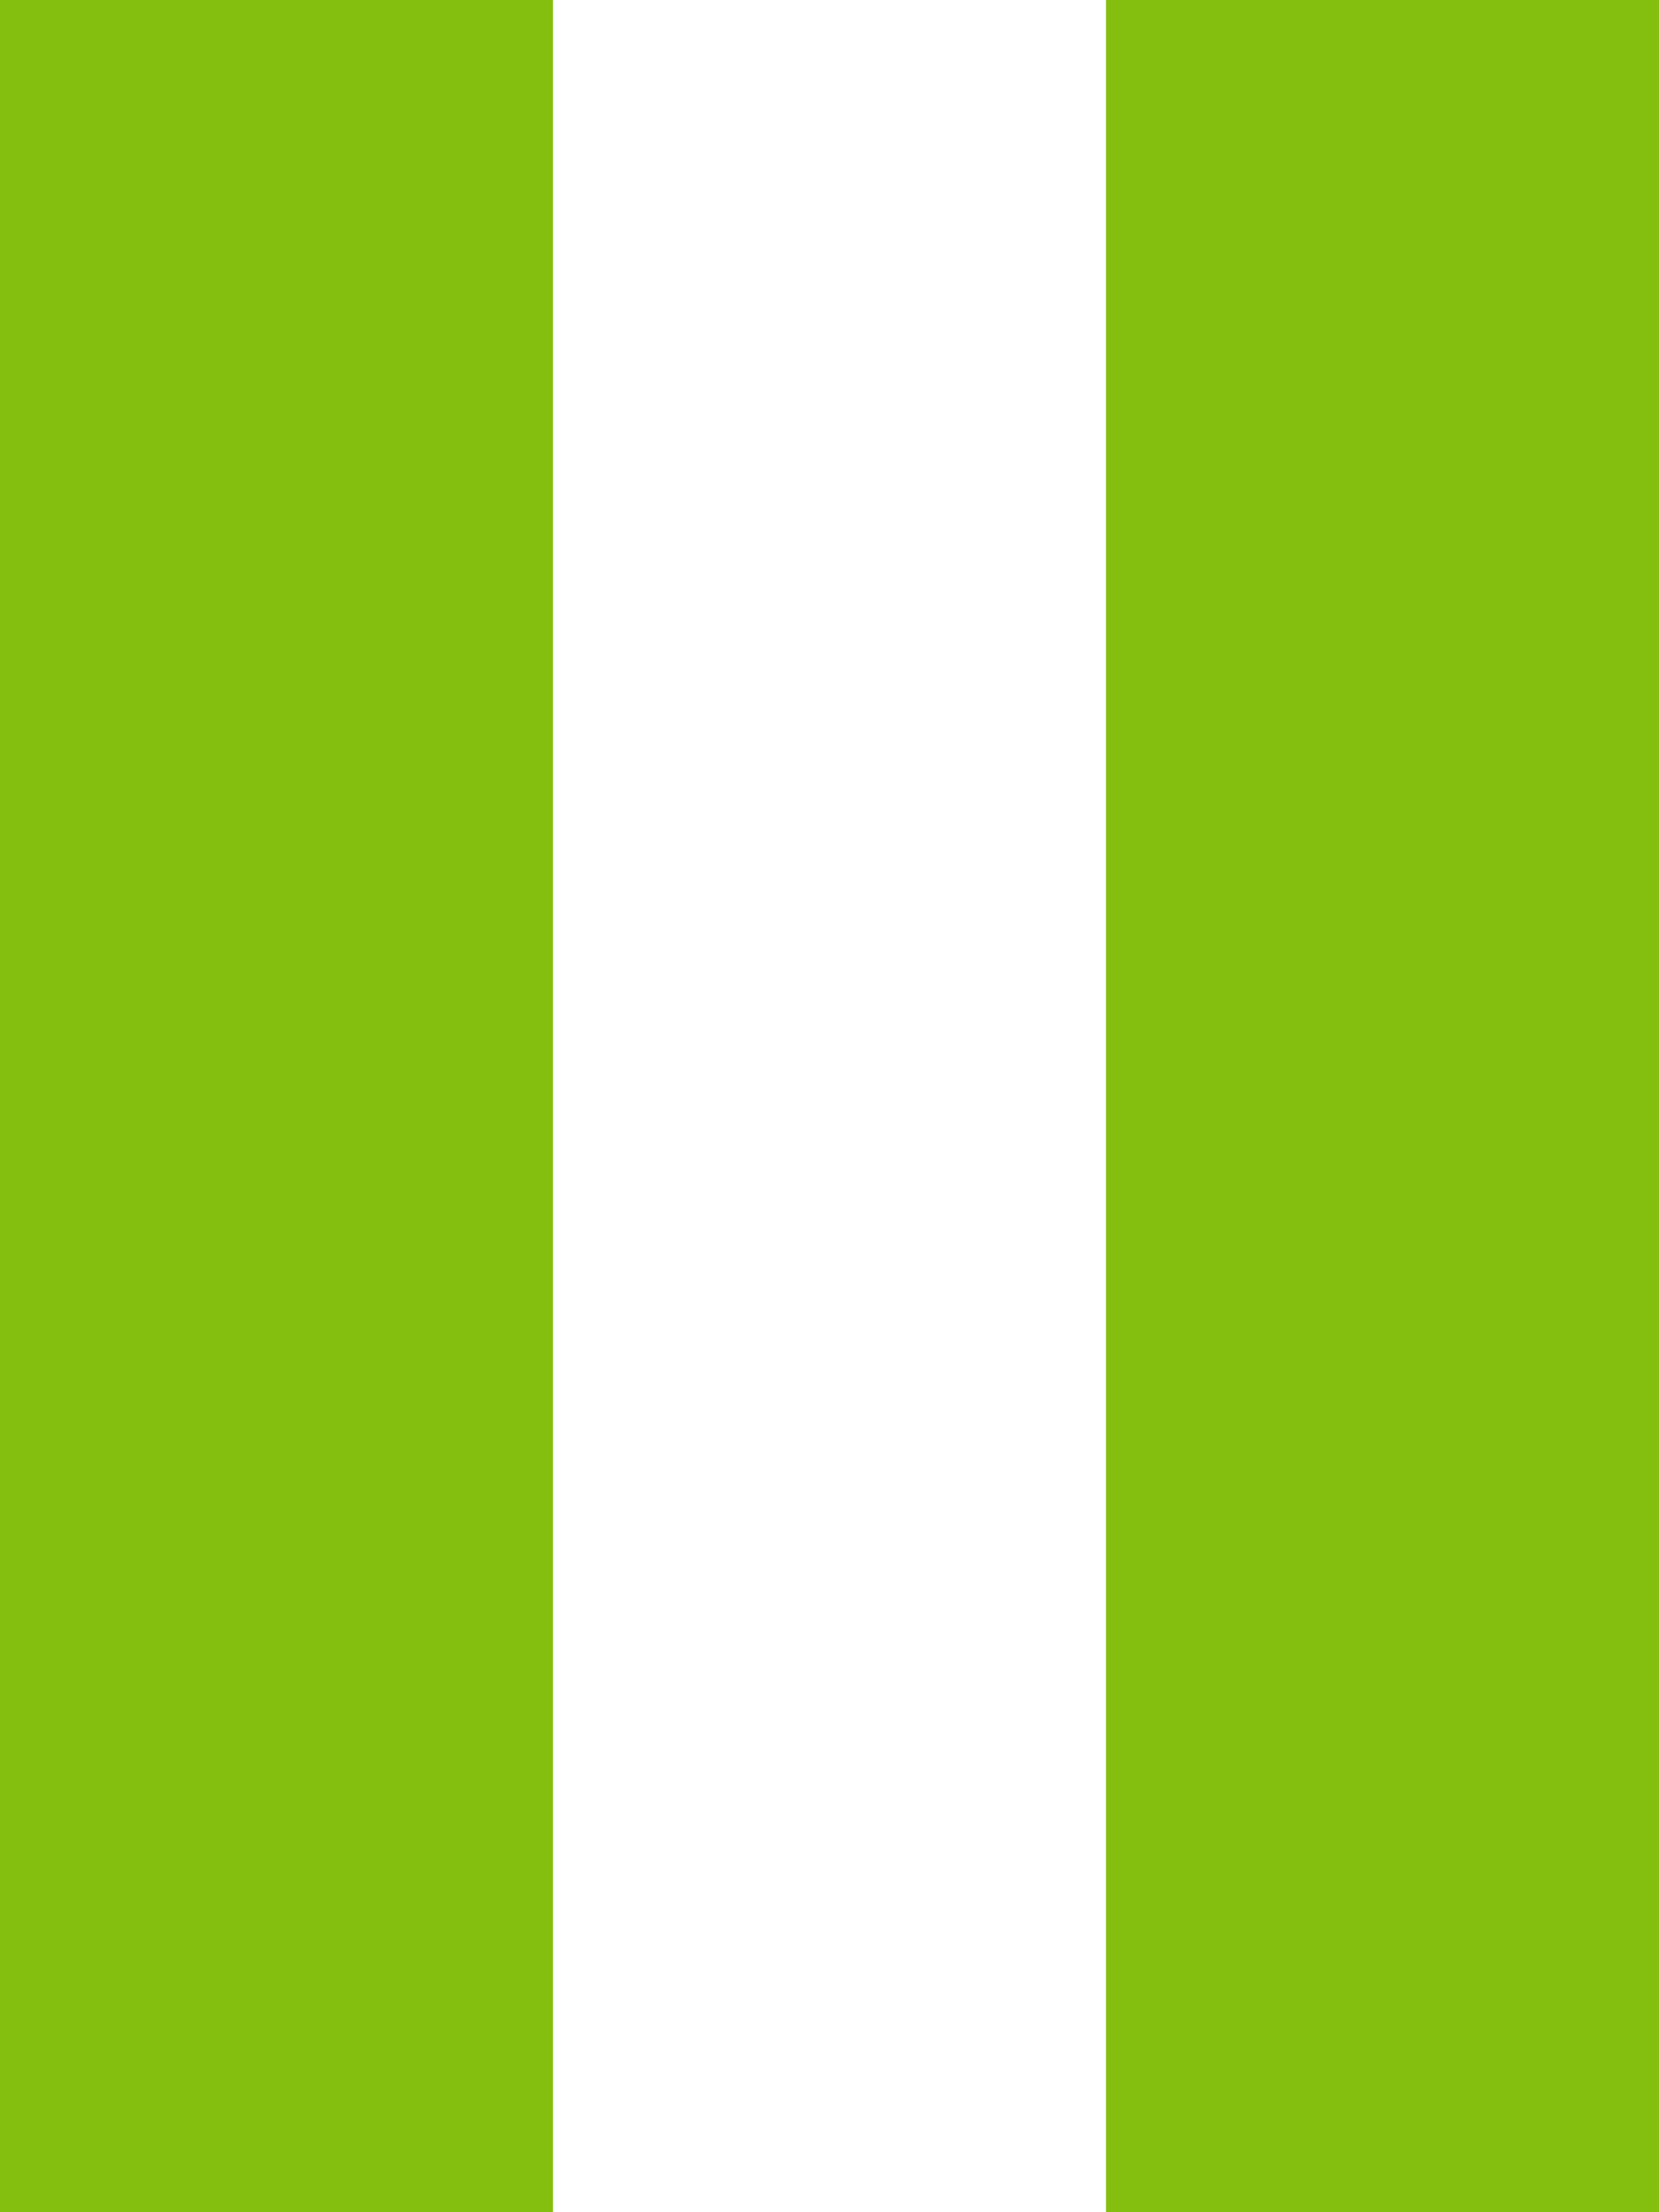 <?xml version="1.0" encoding="UTF-8" standalone="no"?>
<!-- Generator: Adobe Illustrator 15.1.0, SVG Export Plug-In . SVG Version: 6.00 Build 0)  -->

<svg
   xmlns:dc="http://purl.org/dc/elements/1.1/"
   xmlns:cc="http://creativecommons.org/ns#"
   xmlns:rdf="http://www.w3.org/1999/02/22-rdf-syntax-ns#"
   xmlns:svg="http://www.w3.org/2000/svg"
   xmlns="http://www.w3.org/2000/svg"
   xmlns:sodipodi="http://sodipodi.sourceforge.net/DTD/sodipodi-0.dtd"
   xmlns:inkscape="http://www.inkscape.org/namespaces/inkscape"
   version="1.1"
   x="0px"
   y="0px"
   width="24px"
   height="32px"
   viewBox="0 0 24 32"
   style="enable-background:new 0 0 24 32;"
   xml:space="preserve"
   id="svg2"
   inkscape:version="0.48.4 r9939"
   sodipodi:docname="pause.svg"><defs
   id="defs14" /><sodipodi:namedview
   pagecolor="#ffffff"
   bordercolor="#666666"
   borderopacity="1"
   objecttolerance="10"
   gridtolerance="10"
   guidetolerance="10"
   inkscape:pageopacity="0"
   inkscape:pageshadow="2"
   inkscape:window-width="656"
   inkscape:window-height="480"
   id="namedview12"
   showgrid="false"
   inkscape:zoom="7.375"
   inkscape:cx="12"
   inkscape:cy="16"
   inkscape:window-x="0"
   inkscape:window-y="0"
   inkscape:window-maximized="0"
   inkscape:current-layer="svg2" />
<g
   id="Layer_1">
</g>
<g
   id="pause"
   style="fill:#84be0e;fill-opacity:1">
	<g
   id="g6"
   style="fill:#84be0e;fill-opacity:1">
		<rect
   style="fill:#84be0e;fill-opacity:1"
   width="8"
   height="32"
   id="rect8" />
		<rect
   x="16"
   style="fill:#84be0e;fill-opacity:1"
   width="8"
   height="32"
   id="rect10" />
	</g>
</g>
</svg>